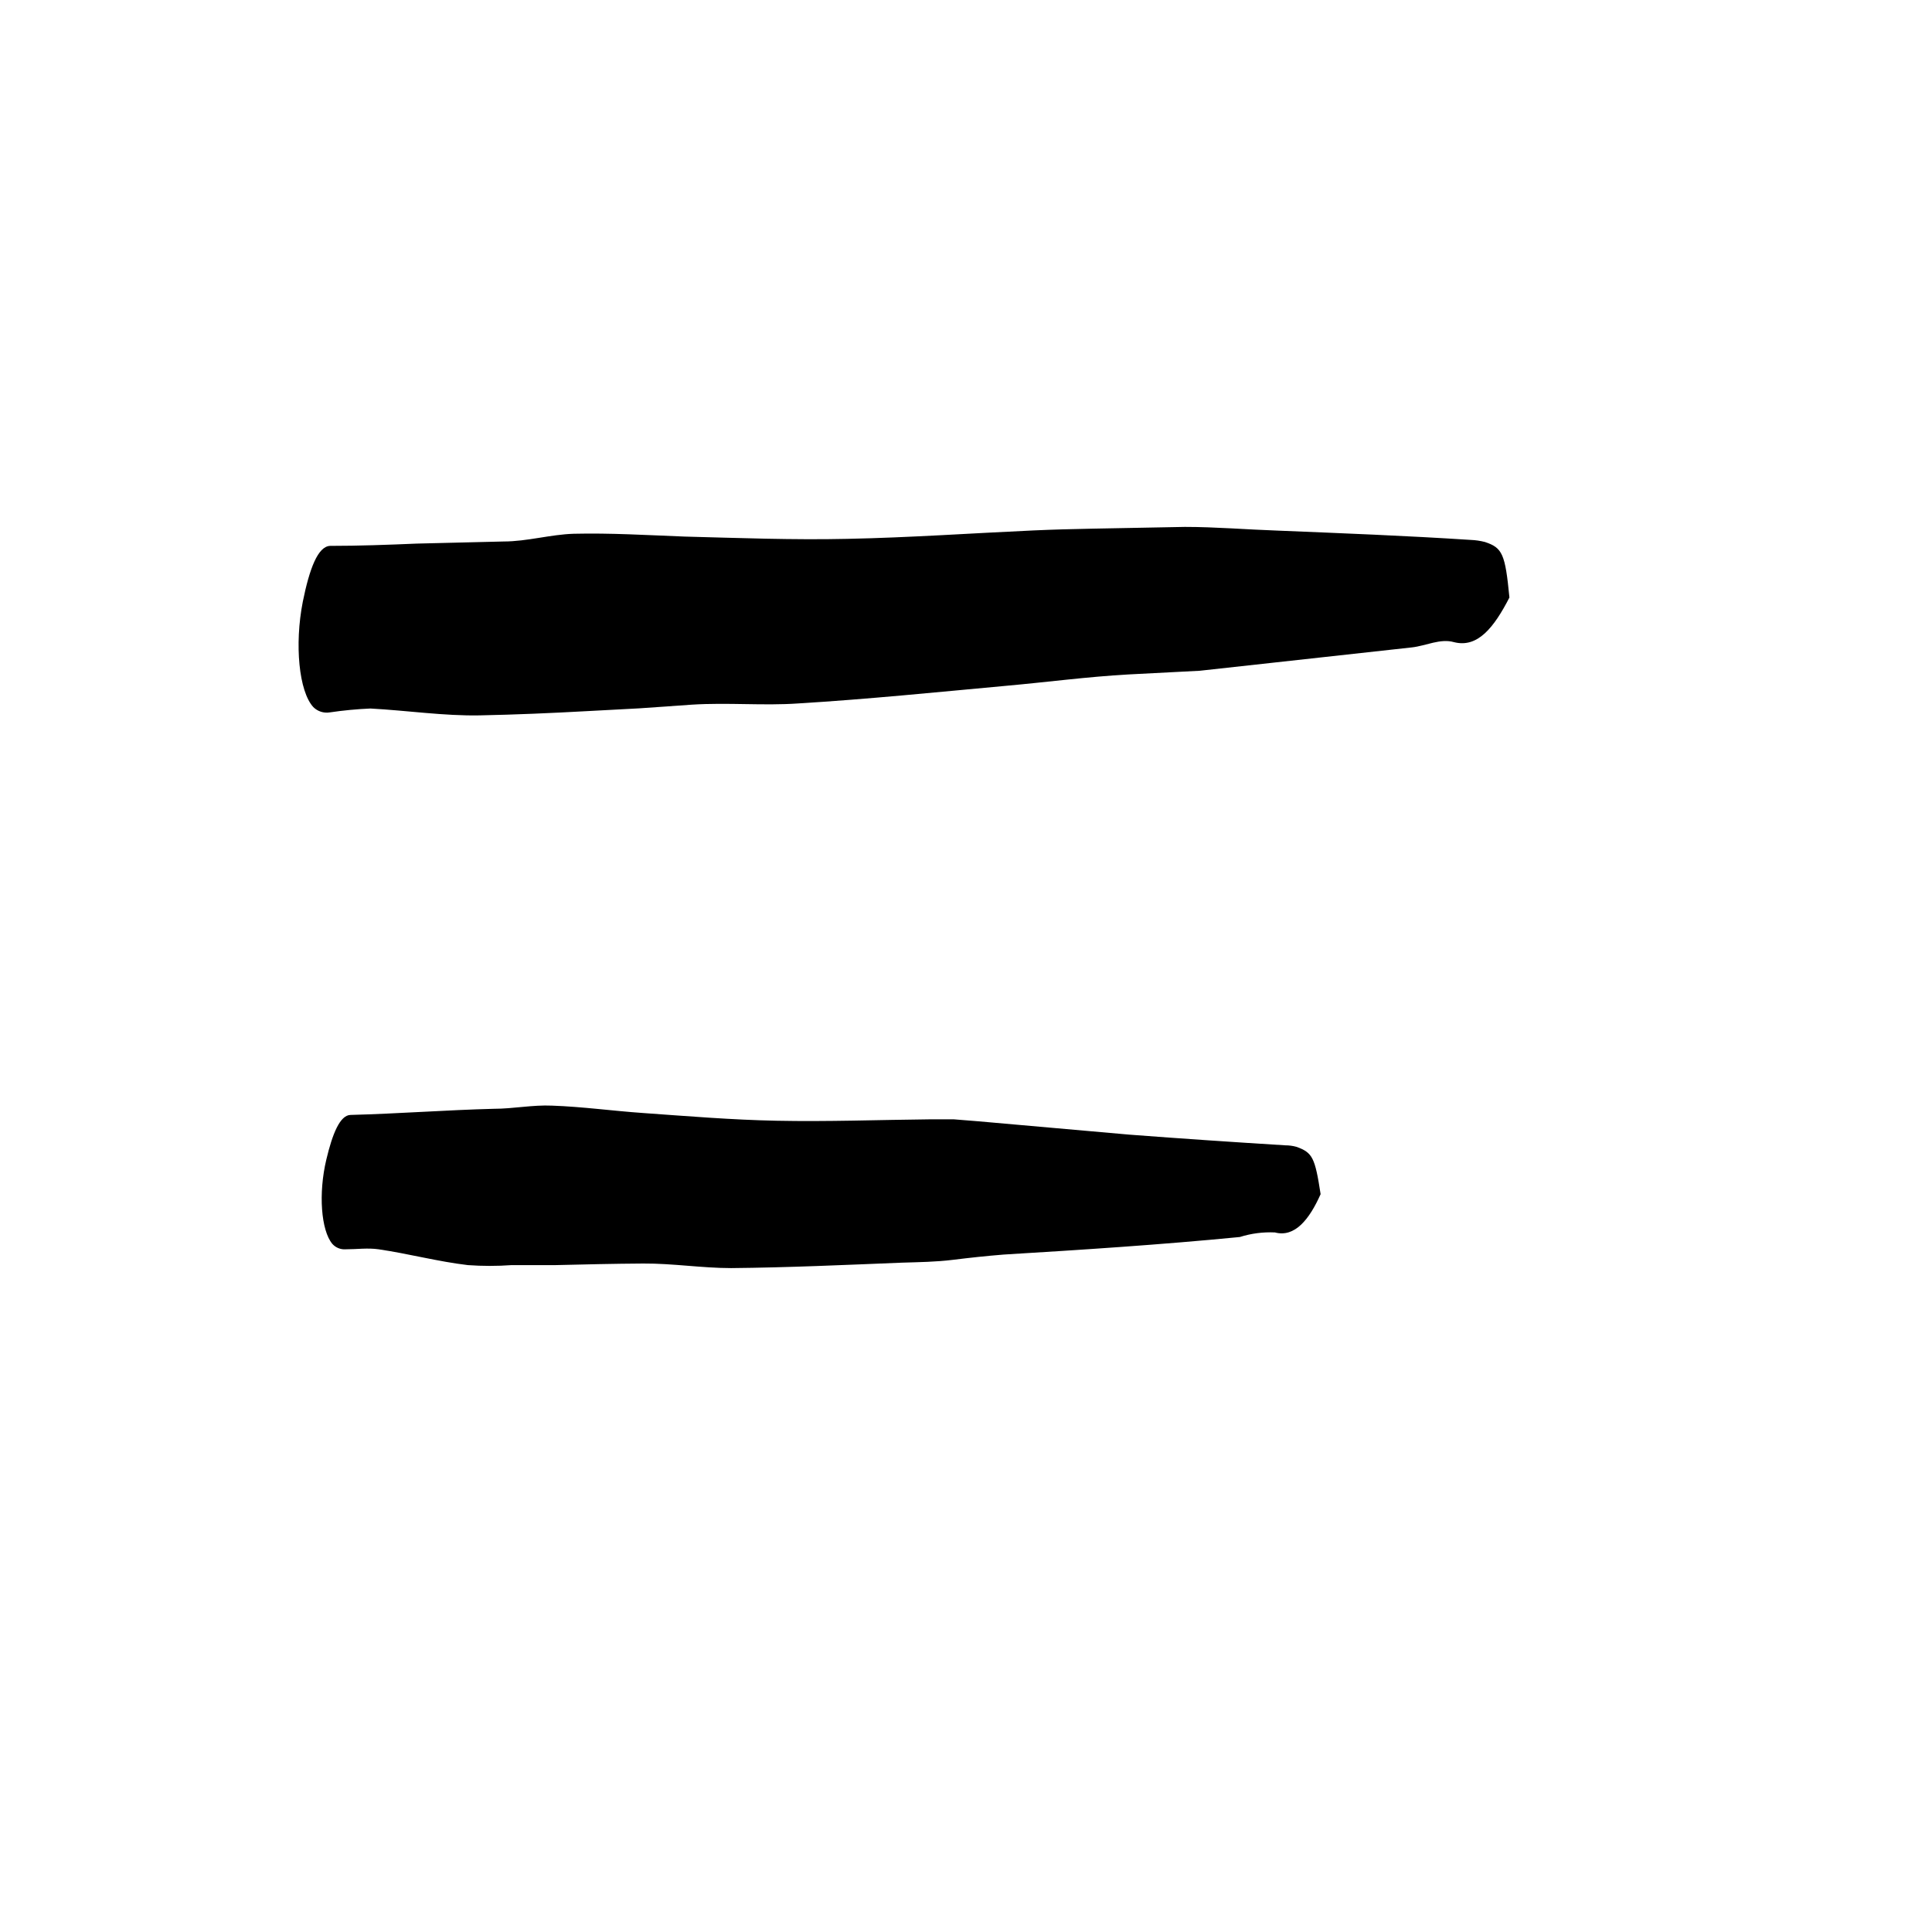 <svg width="24" height="24" viewBox="0 0 110 110" fill="none" xmlns="http://www.w3.org/2000/svg" xmlns:xlink="http://www.w3.org/1999/xlink">
	<path d="M85.94 34.02C85.06 35.73 84.13 36.91 82.78 36.56C82 36.34 81.19 36.77 80.39 36.86L72.31 37.75L68.31 38.19L64.25 38.4C61.92 38.53 59.6 38.84 57.25 39.05C53.33 39.41 49.4 39.81 45.46 40.05C43.46 40.19 41.46 39.99 39.4 40.12L36.4 40.33L33.4 40.49C31.4 40.6 29.35 40.69 27.32 40.73C25.29 40.77 23.16 40.45 21.09 40.34C20.317 40.373 19.546 40.447 18.78 40.56C18.436 40.617 18.087 40.506 17.84 40.26C17.02 39.37 16.76 36.7 17.24 34.26C17.62 32.38 18.1 31.1 18.8 31.08C20.44 31.08 22.08 31.02 23.73 30.95L28.67 30.83C30.01 30.83 31.34 30.43 32.67 30.39C34.76 30.34 36.87 30.47 38.97 30.55C42.06 30.63 45.15 30.75 48.24 30.68C51.78 30.61 55.31 30.36 58.85 30.2C59.97 30.15 61.09 30.12 62.2 30.1L67.46 30C69.21 30 70.97 30.15 72.73 30.21C76.39 30.36 80.04 30.5 83.73 30.74C84.007 30.75 84.282 30.791 84.55 30.86C85.54 31.19 85.7 31.53 85.94 34.02Z" fill-rule="evenodd" fill="currentColor"/>
	<path d="M75.19 67.99C74.55 69.43 73.72 70.47 72.59 70.17C71.913 70.138 71.236 70.226 70.59 70.43C66.09 70.87 61.59 71.16 57.14 71.43C56.14 71.51 55.22 71.61 54.25 71.73C53.28 71.85 52.33 71.86 51.37 71.89C48.12 72.02 44.88 72.17 41.63 72.2C39.97 72.2 38.31 71.93 36.63 71.94C34.95 71.95 33.31 71.99 31.63 72.03L29.13 72.03C28.301 72.09 27.469 72.09 26.64 72.03C24.94 71.83 23.26 71.38 21.56 71.13C20.94 71.04 20.31 71.13 19.68 71.13C19.392 71.15 19.112 71.036 18.92 70.82C18.28 70.05 18.12 67.95 18.58 66.02C18.93 64.54 19.36 63.5 19.95 63.48C22.67 63.41 25.4 63.2 28.12 63.13C29.22 63.13 30.33 62.9 31.43 62.95C33.16 63.01 34.88 63.25 36.61 63.37C39.14 63.55 41.67 63.76 44.21 63.81C47.12 63.87 50.02 63.76 52.93 63.73C53.39 63.73 53.85 63.73 54.31 63.73L55.68 63.84L64.28 64.6C67.28 64.83 70.28 65.03 73.18 65.21C73.4 65.21 73.619 65.24 73.83 65.3C74.73 65.63 74.87 65.91 75.19 67.99Z" fill-rule="evenodd" fill="currentColor"/>
	<defs/>
</svg>
